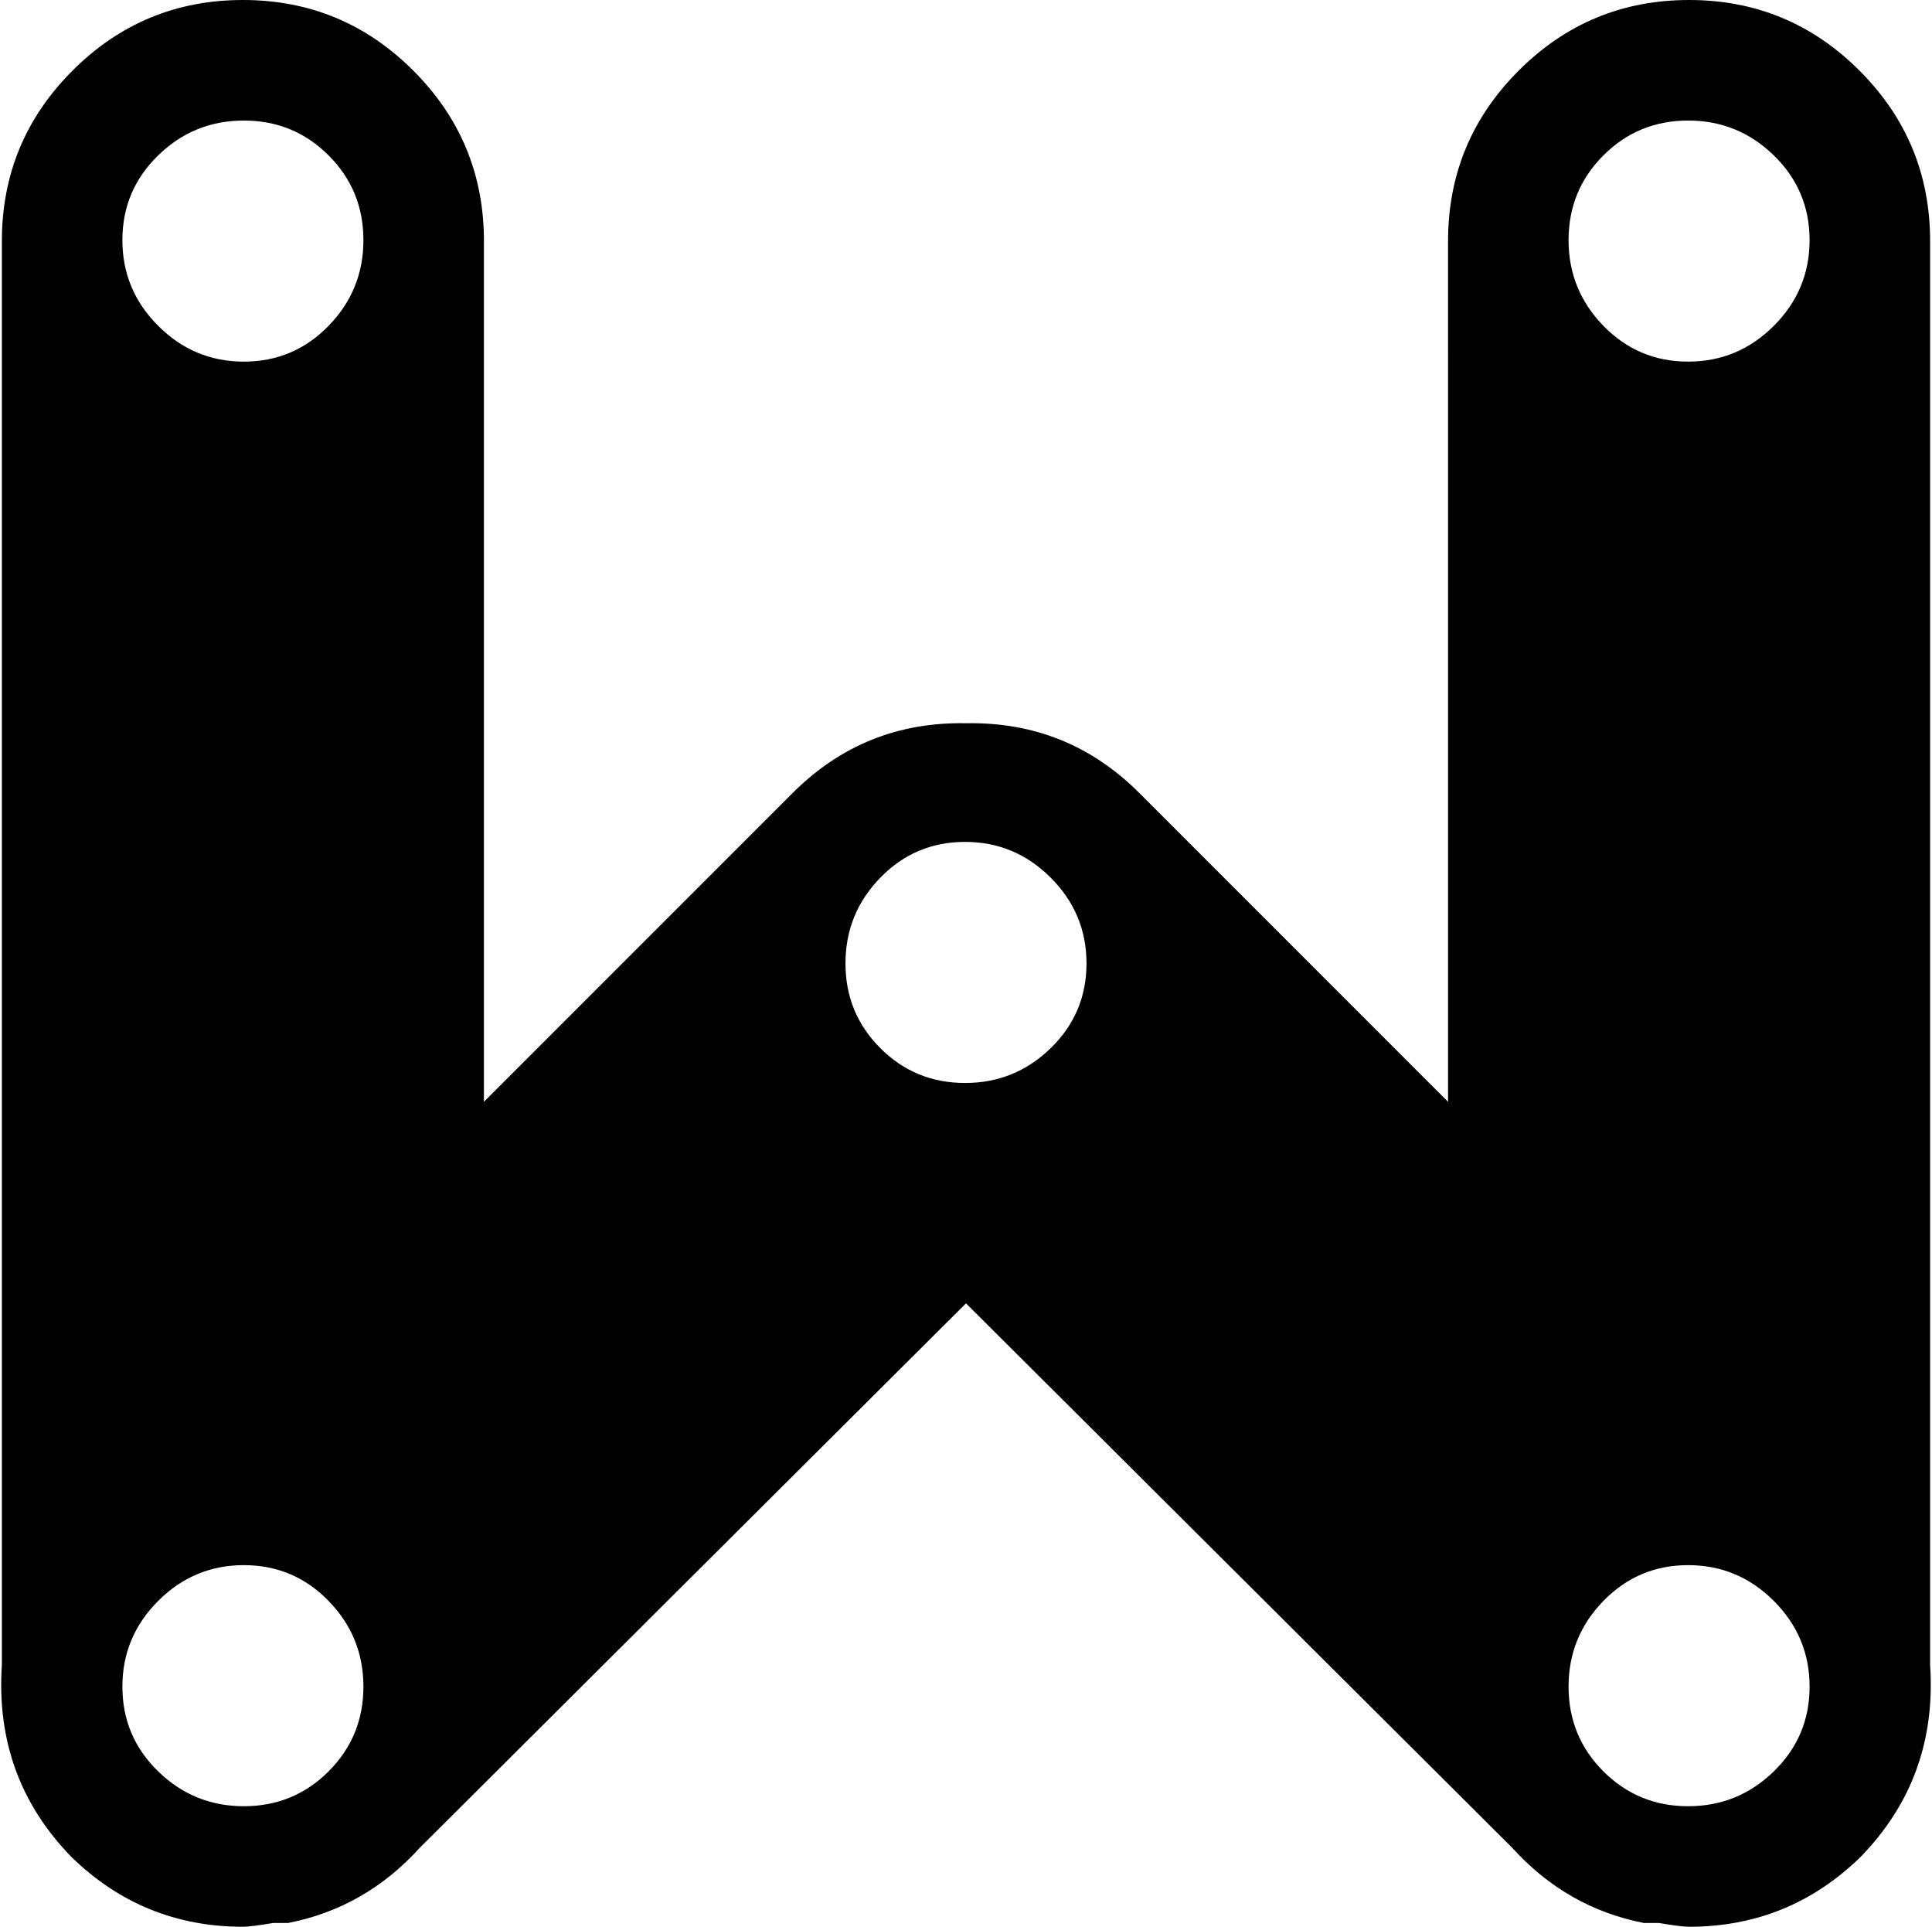 <svg xmlns="http://www.w3.org/2000/svg" xmlns:xlink="http://www.w3.org/1999/xlink" width="1026" height="1023" viewBox="0 0 1026 1023"><path fill="currentColor" d="M987.996 986q-38 37-91 37q-4 0-16-2h-8q-41-8-70-40l-290-289l-290 289q-29 32-70 40h-8q-12 2-16 2q-53 0-91-37q-41-42-37-102V128q0-53 37.5-90.5t90.5-37.5t90.5 37.5t37.5 90.5v457l164-164q38-38 92-37q54-1 92 37l164 164V128q0-53 37.5-90.5t90.5-37.5t90.5 37.5t37.5 90.5v756q4 60-37 102m-858.5-922q-26.5 0-45.5 18.5t-19 45t19 45.5t45.5 19t45-19t18.5-45.5t-18.5-45t-45-18.5m0 767q-26.5 0-45.5 19t-19 45.5t19 45t45.5 18.5t45-18.5t18.5-45t-18.5-45.5t-45-19m383-384q-26.5 0-45 19t-18.5 45.5t18.5 45t45 18.5t45.5-18.5t19-45t-19-45.5t-45.5-19m384-383q-26.5 0-45 18.5t-18.5 45t18.5 45.5t45 19t45.5-19t19-45.5t-19-45t-45.5-18.5m0 767q-26.5 0-45 19t-18.5 45.5t18.5 45t45 18.5t45.5-18.5t19-45t-19-45.5t-45.5-19"/></svg>